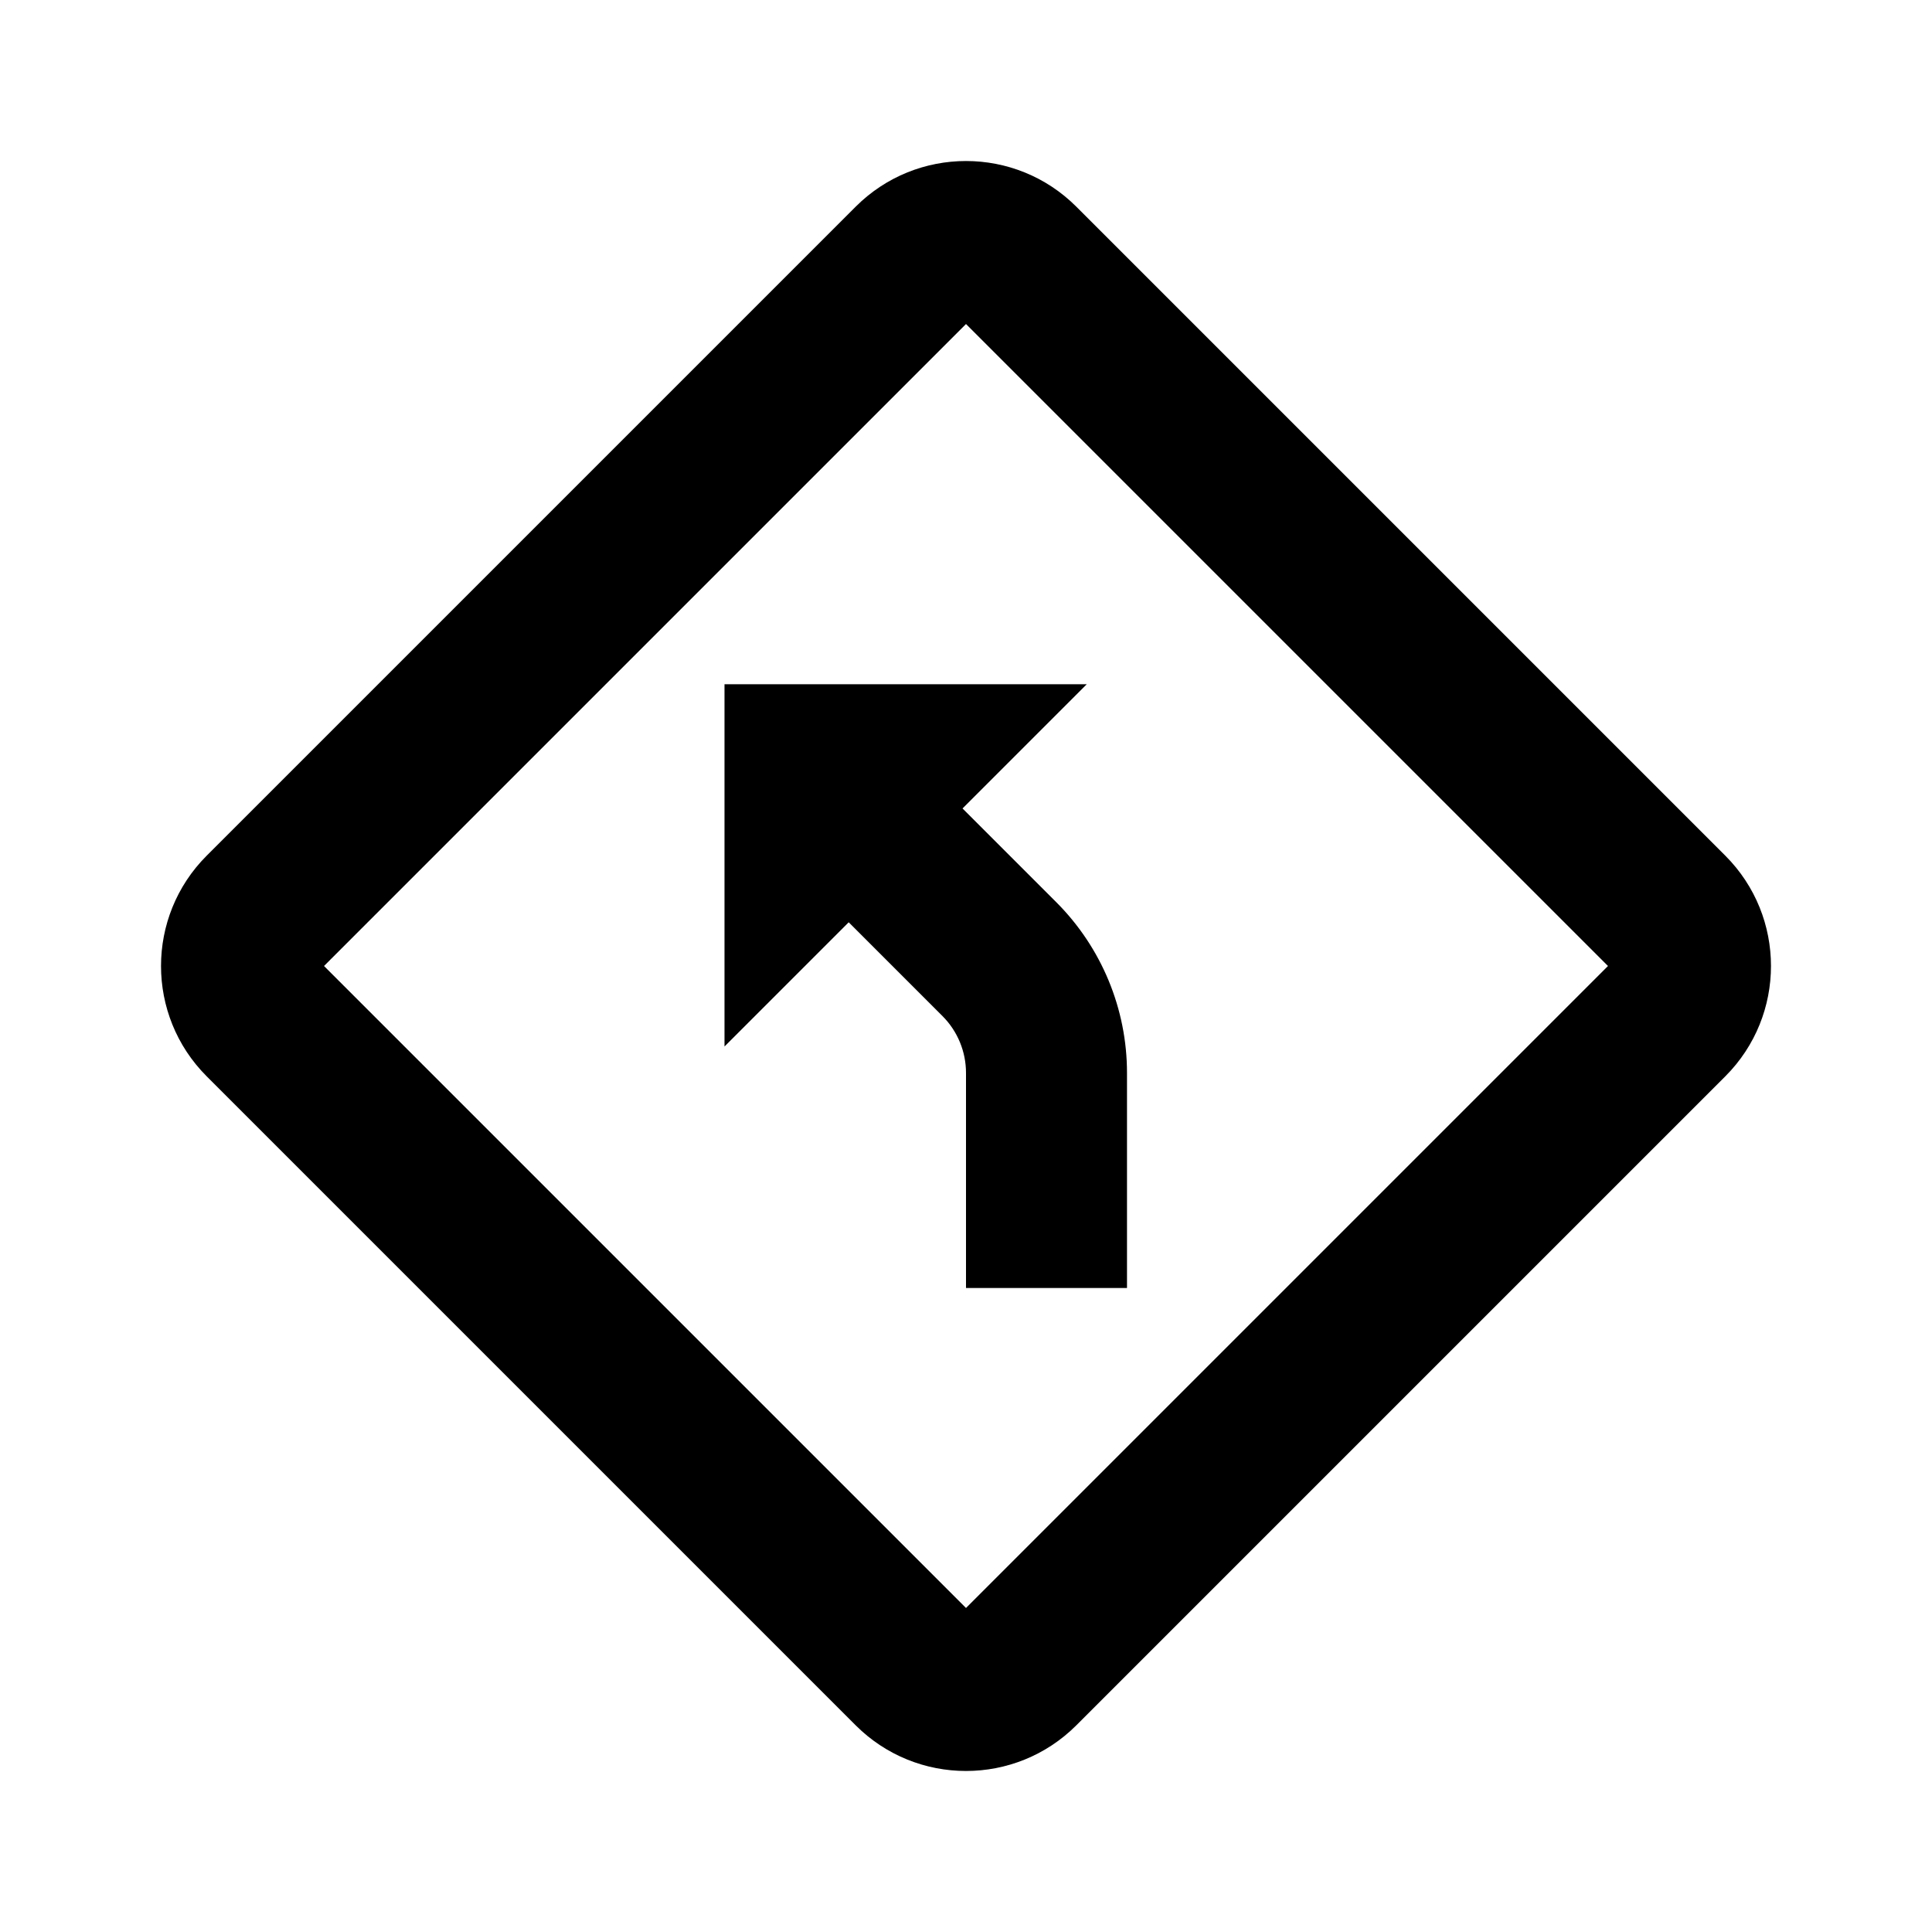 <svg width="24" height="24" viewBox="0 0 24 24" fill="none" xmlns="http://www.w3.org/2000/svg">
<path fill-rule="evenodd" clip-rule="evenodd" d="M12 4.025L19.975 12L12 19.975L4.025 12L12 4.025ZM13.371 2.568C12.614 1.811 11.386 1.811 10.629 2.568L2.568 10.629C1.811 11.386 1.811 12.614 2.568 13.371L10.629 21.432C11.386 22.189 12.614 22.189 13.371 21.432L21.432 13.371C22.189 12.614 22.189 11.386 21.432 10.629L13.371 2.568ZM13.5 8.5H9V13L10.543 11.457L11.707 12.621C11.895 12.809 12 13.063 12 13.328V16H14V13.328C14 12.533 13.684 11.77 13.121 11.207L11.957 10.043L13.5 8.5Z" fill="black"/>
</svg>

